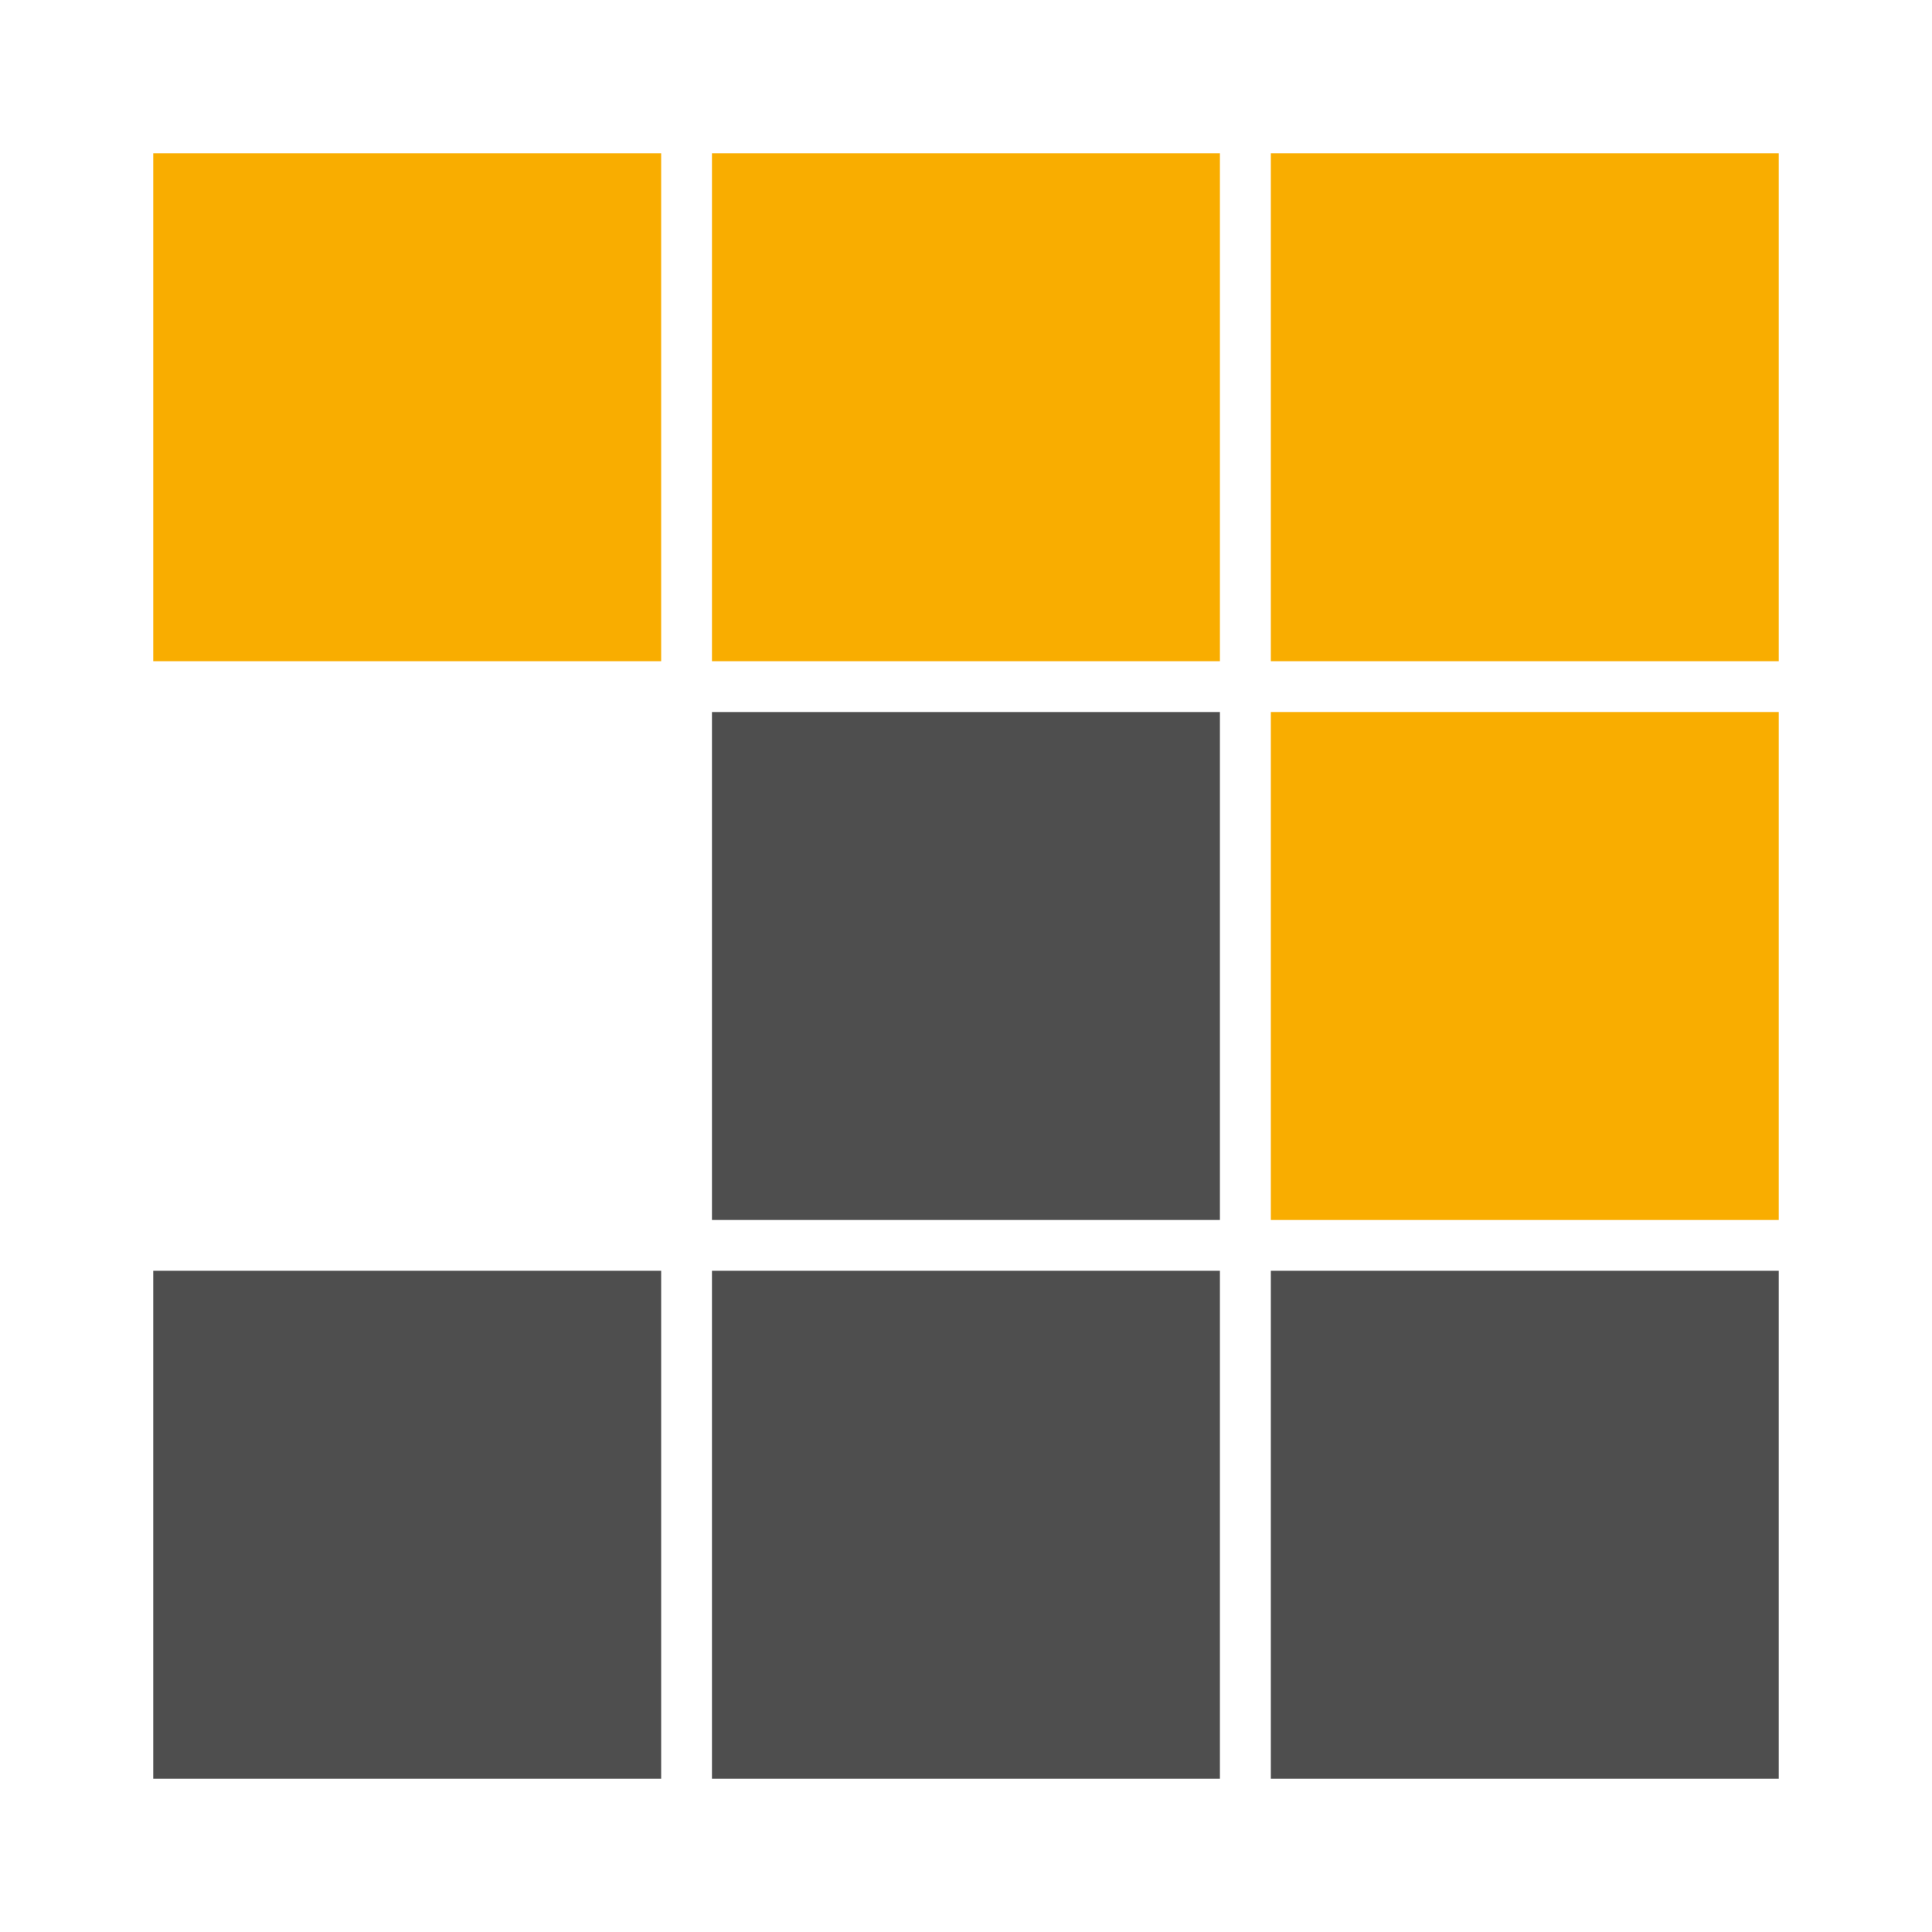 <svg xmlns="http://www.w3.org/2000/svg" width="100%" height="100%" viewBox="-0.64 -0.64 33.28 33.28"><path fill="#f9ad00" d="M30 10.75h-8.749V2H30zM20.374 10.75h-8.75V2h8.75zM10.749 10.75H2V2h8.749zM30 20.375h-8.749v-8.75H30z"/><path fill="#4e4e4e" d="M20.374 20.375h-8.75v-8.75h8.75zM20.374 30h-8.75v-8.75h8.75zM30 30h-8.749v-8.75H30zM10.749 30H2v-8.75h8.749z"/></svg>